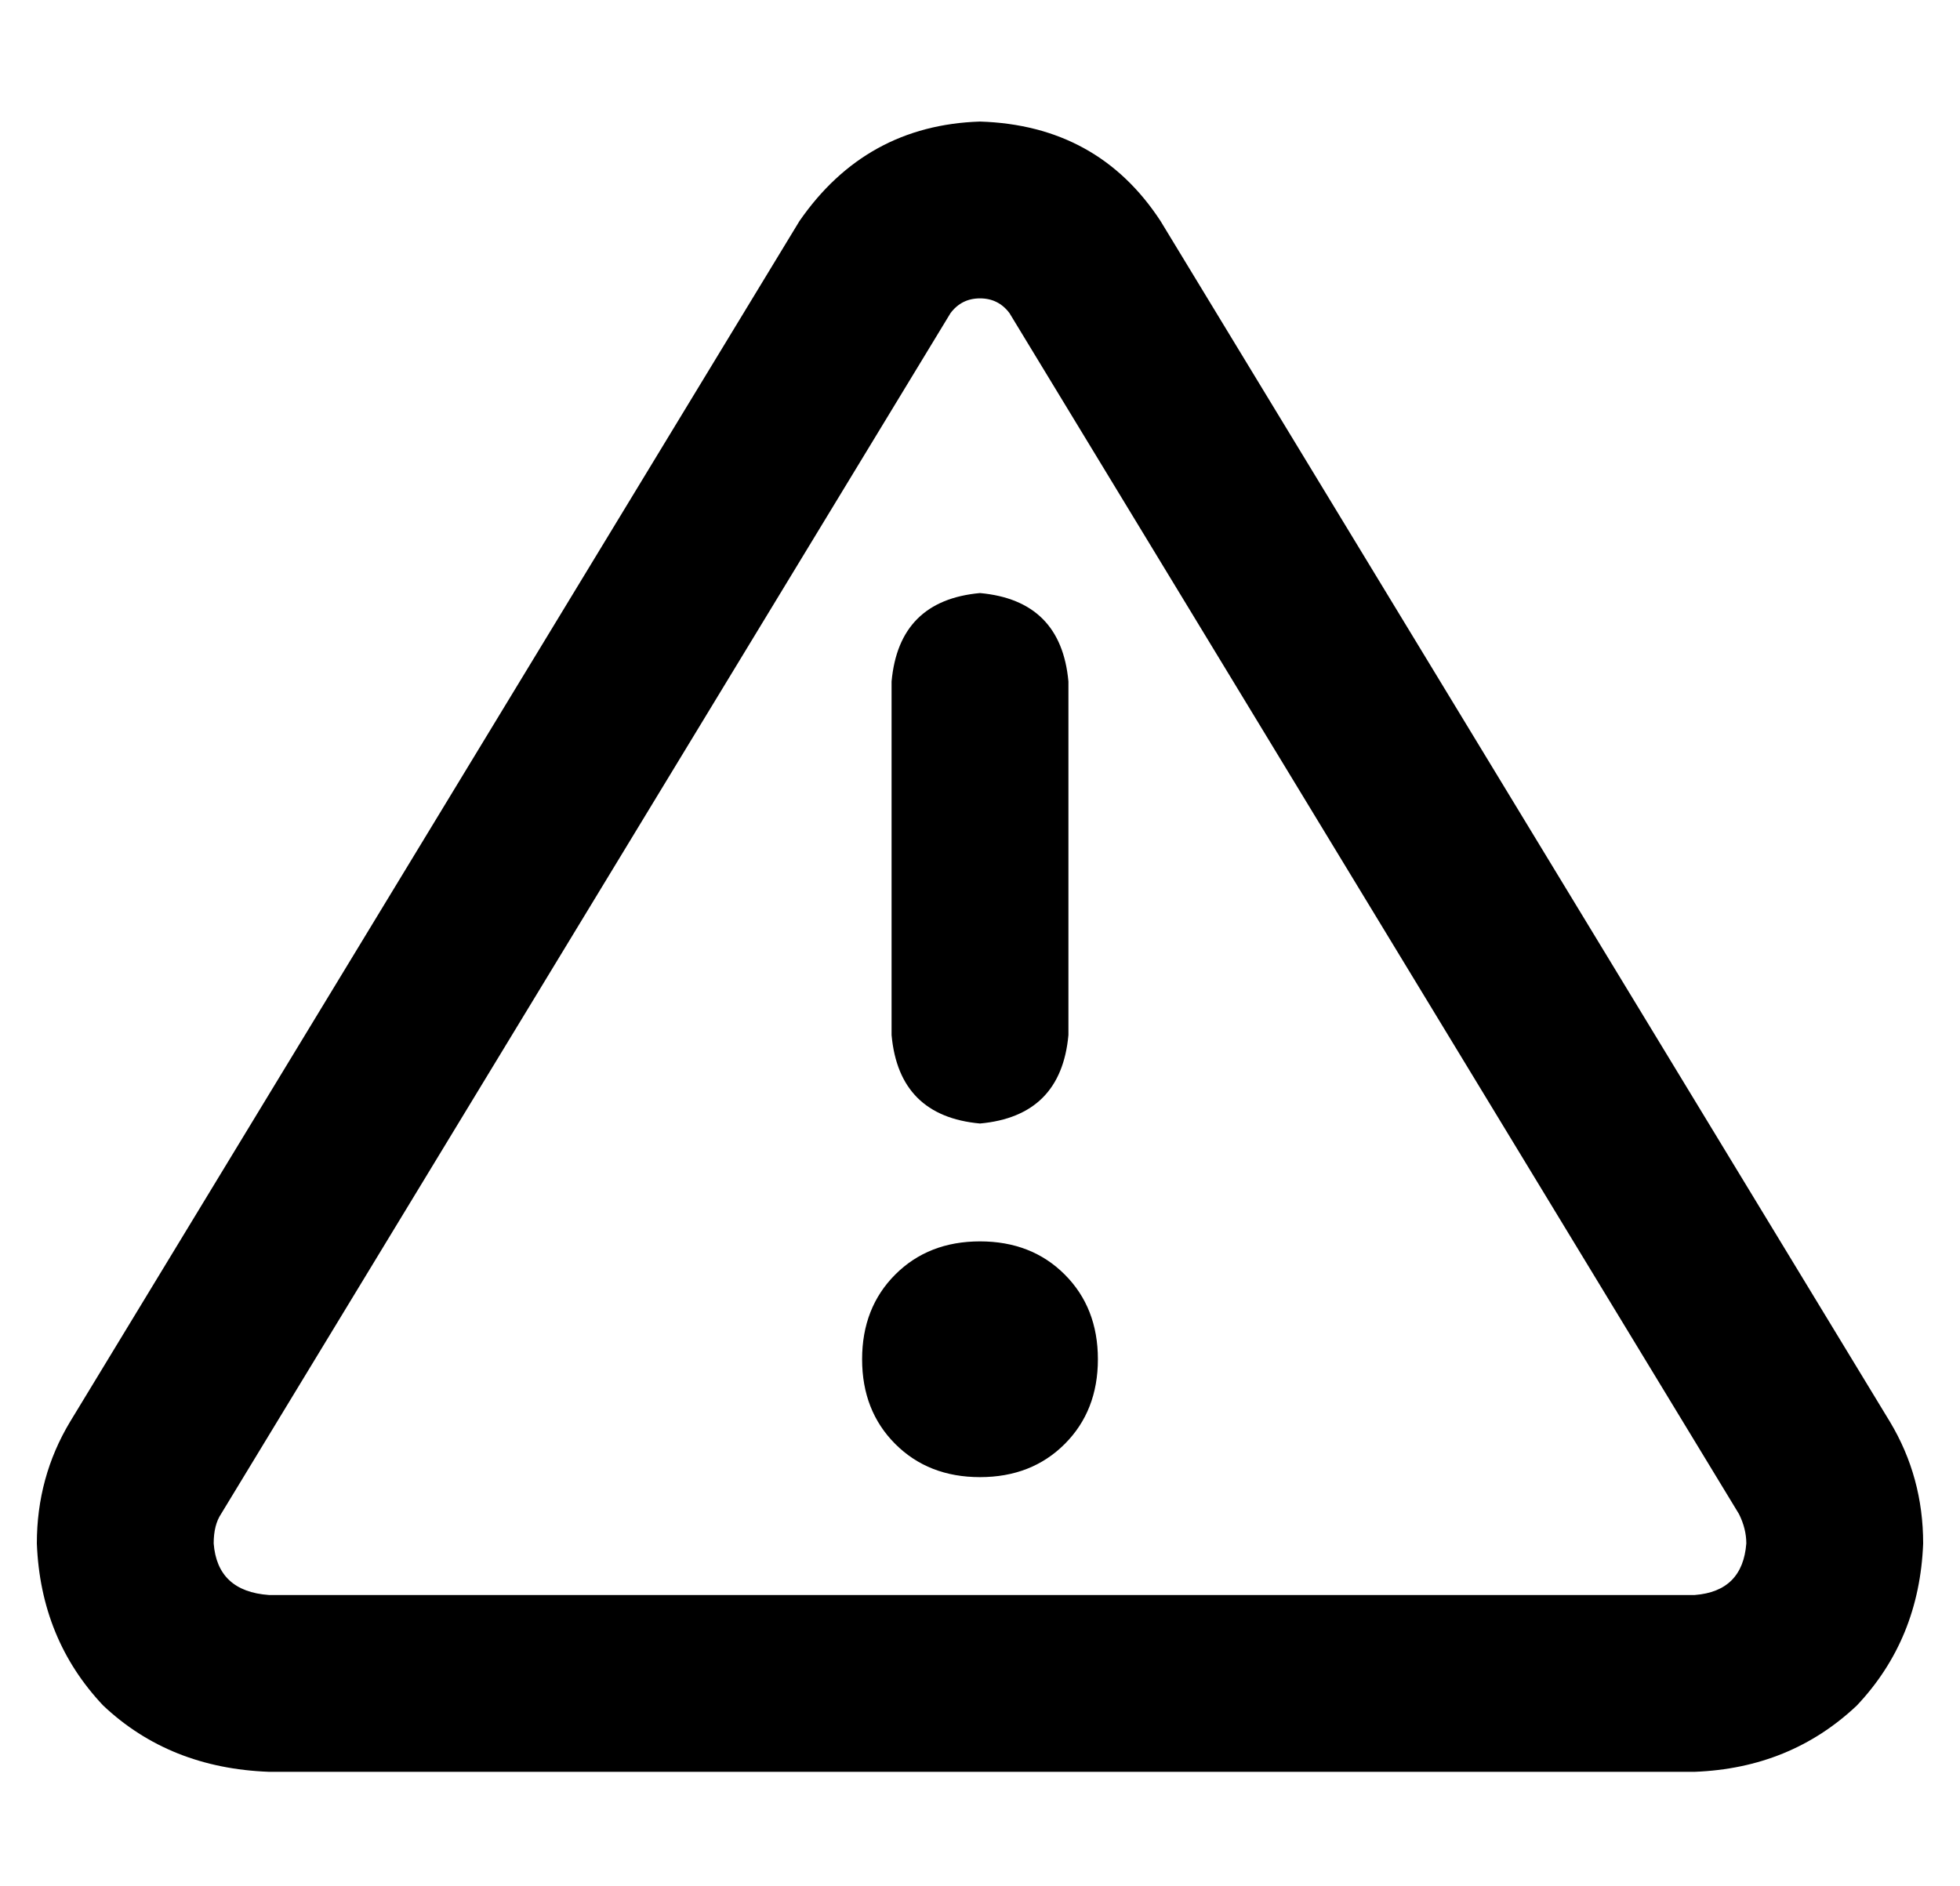 <?xml version="1.0" standalone="no"?>
<!DOCTYPE svg PUBLIC "-//W3C//DTD SVG 1.1//EN" "http://www.w3.org/Graphics/SVG/1.1/DTD/svg11.dtd" >
<svg xmlns="http://www.w3.org/2000/svg" xmlns:xlink="http://www.w3.org/1999/xlink" version="1.1" viewBox="-10 -40 532 512">
   <path fill="currentColor"
d="M248 45q3 -4 8 -4t8 4l198 326v0q2 4 2 8q-1 13 -14 14h-387v0q-14 -1 -15 -14q0 -5 2 -8l198 -326v0zM207 20l-198 326l198 -326l-198 326q-9 15 -9 33q1 26 18 44q18 17 45 18h387v0q26 -1 44 -18q17 -18 18 -44q0 -18 -9 -33l-198 -326v0q-17 -26 -49 -27
q-31 1 -49 27v0zM288 329q0 -14 -9 -23v0v0q-9 -9 -23 -9t-23 9t-9 23t9 23t23 9t23 -9t9 -23v0zM280 145q-2 -22 -24 -24q-22 2 -24 24v96v0q2 22 24 24q22 -2 24 -24v-96v0z" />
</svg>
